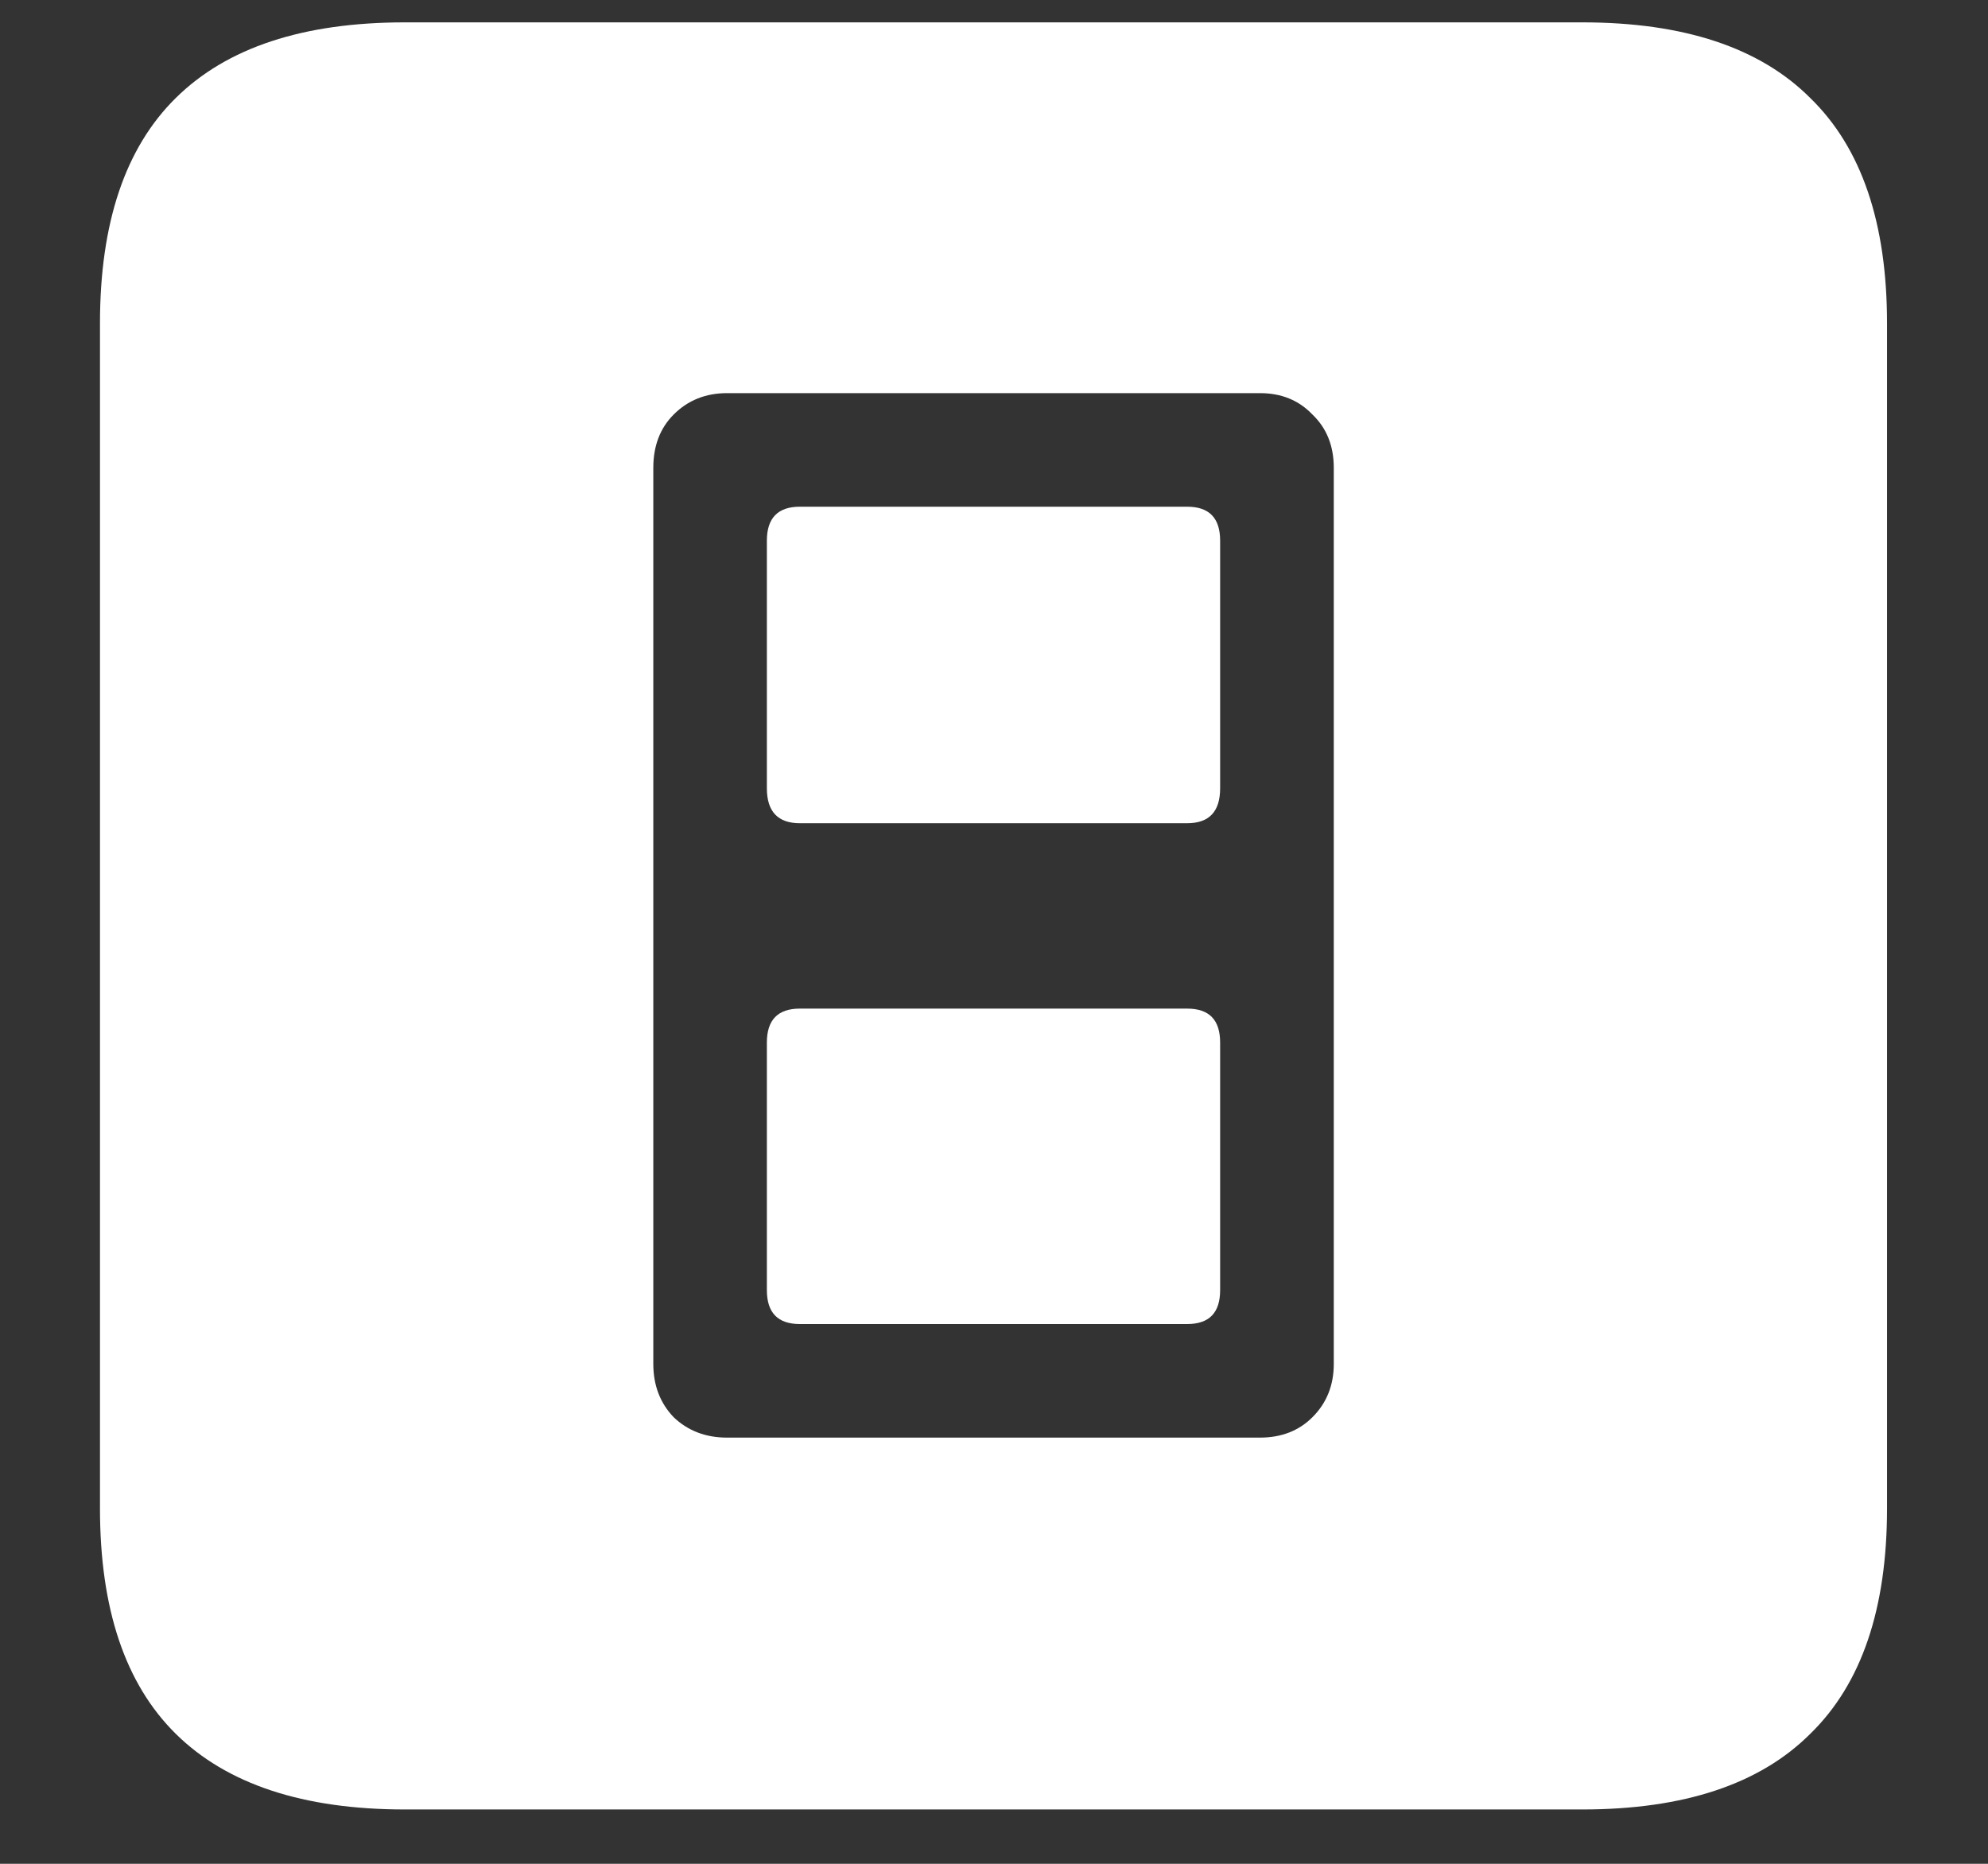 <?xml version="1.0" encoding="UTF-8"?>
<svg xmlns="http://www.w3.org/2000/svg" xmlns:xlink="http://www.w3.org/1999/xlink" width="24" height="22.5" viewBox="0 0 24 22.5" version="1.1">
<rect x="0" y="0" width="24" height="22.5" fill="#333333" stroke="none"/>
<g id="surface1">
<path style=" stroke:none;fill-rule:nonzero;fill:rgb(100%,100%,100%);fill-opacity:1;" d="M 8.777 17.355 C 8.52 17.355 8.305 17.273 8.133 17.109 C 7.969 16.938 7.887 16.723 7.887 16.465 L 7.887 5.648 C 7.887 5.383 7.969 5.168 8.133 5.004 C 8.305 4.832 8.52 4.746 8.777 4.746 L 15.211 4.746 C 15.469 4.746 15.68 4.832 15.844 5.004 C 16.016 5.168 16.102 5.383 16.102 5.648 L 16.102 16.465 C 16.102 16.723 16.016 16.938 15.844 17.109 C 15.68 17.273 15.469 17.355 15.211 17.355 Z M 9.656 9.938 L 14.332 9.938 C 14.598 9.938 14.73 9.797 14.73 9.516 L 14.73 6.527 C 14.73 6.254 14.598 6.117 14.332 6.117 L 9.656 6.117 C 9.391 6.117 9.258 6.254 9.258 6.527 L 9.258 9.516 C 9.258 9.797 9.391 9.938 9.656 9.938 Z M 9.656 15.984 L 14.332 15.984 C 14.598 15.984 14.73 15.848 14.73 15.574 L 14.73 12.586 C 14.73 12.312 14.598 12.176 14.332 12.176 L 9.656 12.176 C 9.391 12.176 9.258 12.312 9.258 12.586 L 9.258 15.574 C 9.258 15.848 9.391 15.984 9.656 15.984 Z M 4.887 21.844 L 19.102 21.844 C 20.328 21.844 21.246 21.539 21.855 20.93 C 22.473 20.328 22.781 19.422 22.781 18.211 L 22.781 3.902 C 22.781 2.691 22.473 1.785 21.855 1.184 C 21.246 0.574 20.328 0.27 19.102 0.27 L 4.887 0.27 C 3.66 0.27 2.738 0.574 2.121 1.184 C 1.512 1.785 1.207 2.691 1.207 3.902 L 1.207 18.211 C 1.207 19.422 1.512 20.328 2.121 20.93 C 2.738 21.539 3.66 21.844 4.887 21.844 Z M 4.887 21.844 "/>
</g>
</svg>
